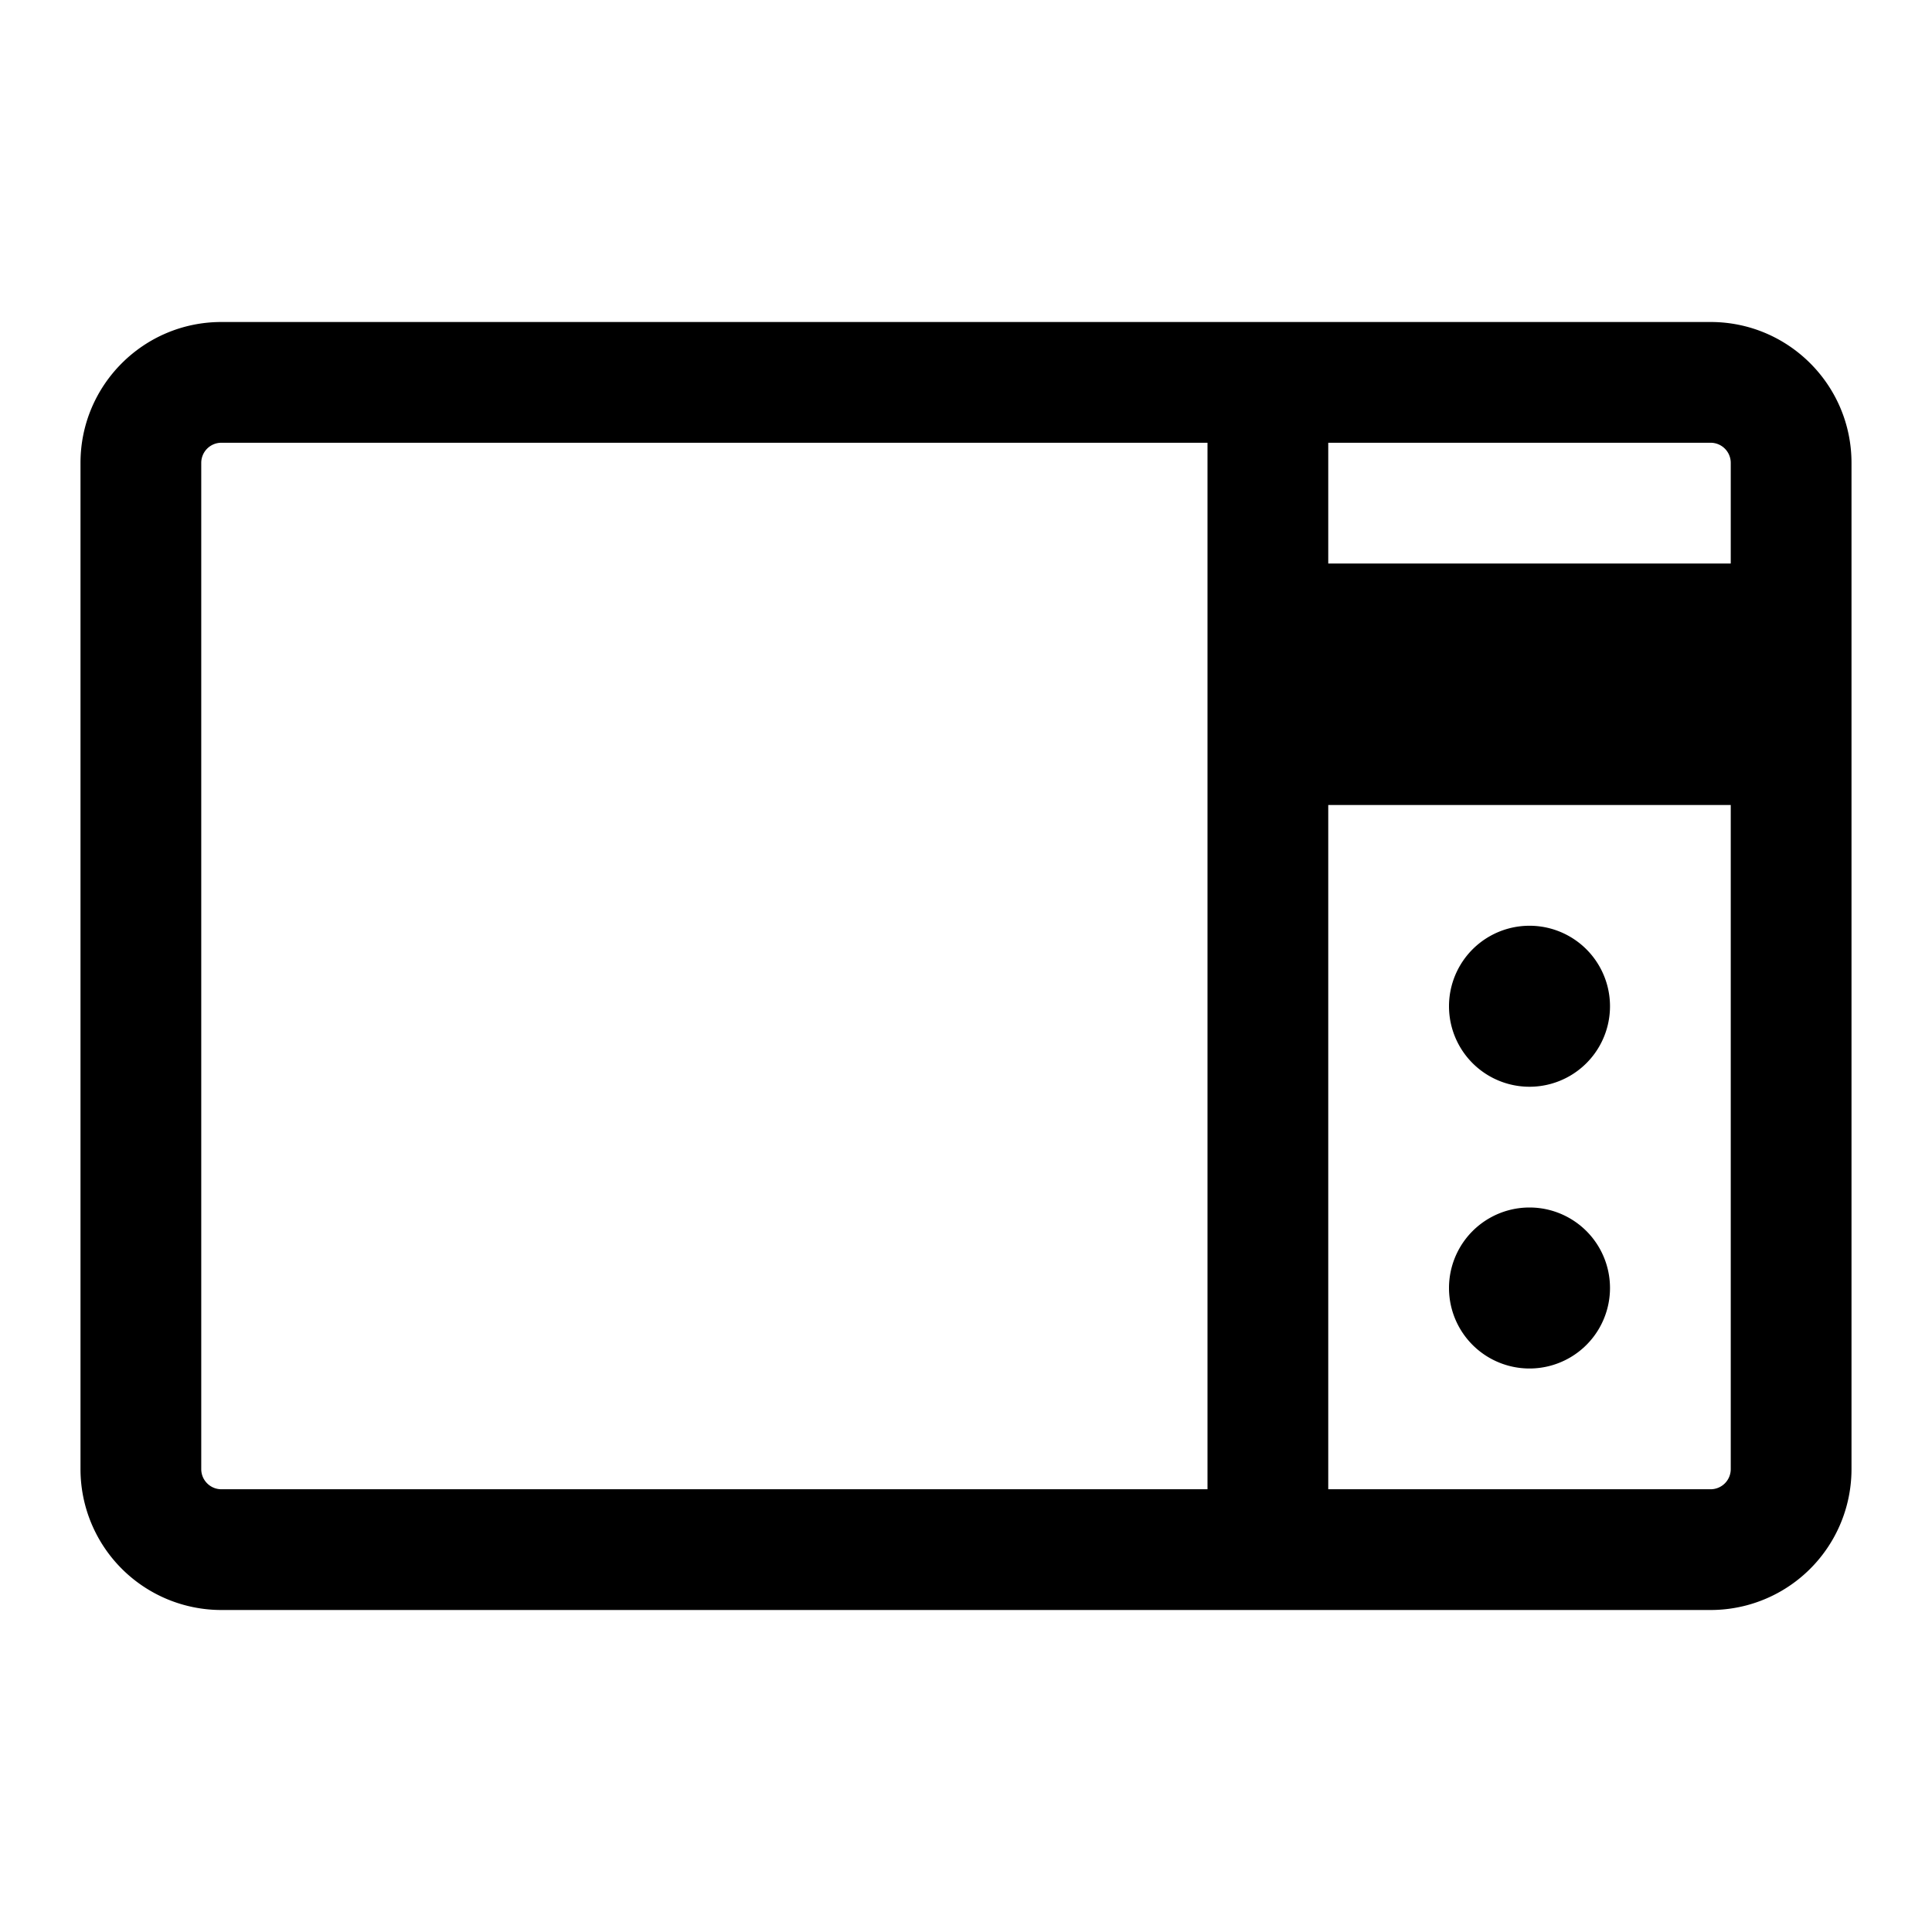 <svg xmlns="http://www.w3.org/2000/svg" width="24" height="24"><path d="M19 17a1 1 0 100-2 1 1 0 000 2z"/><path fill-rule="evenodd" d="M1 5.75C1 4.784 1.784 4 2.75 4h18.5c.966 0 1.75.784 1.75 1.75v12.5A1.75 1.75 0 0121.25 20H2.75A1.75 1.75 0 011 18.25V5.75zm1.75-.25a.25.25 0 00-.25.25v12.5c0 .138.112.25.25.25H15v-13H2.75zm18.5 13H16.5V10h5v8.25a.25.25 0 01-.25.25zm.25-12.75V7h-5V5.5h4.75a.25.25 0 01.25.25z"/><path d="M19 13.5a1 1 0 100-2 1 1 0 000 2z"/></svg>